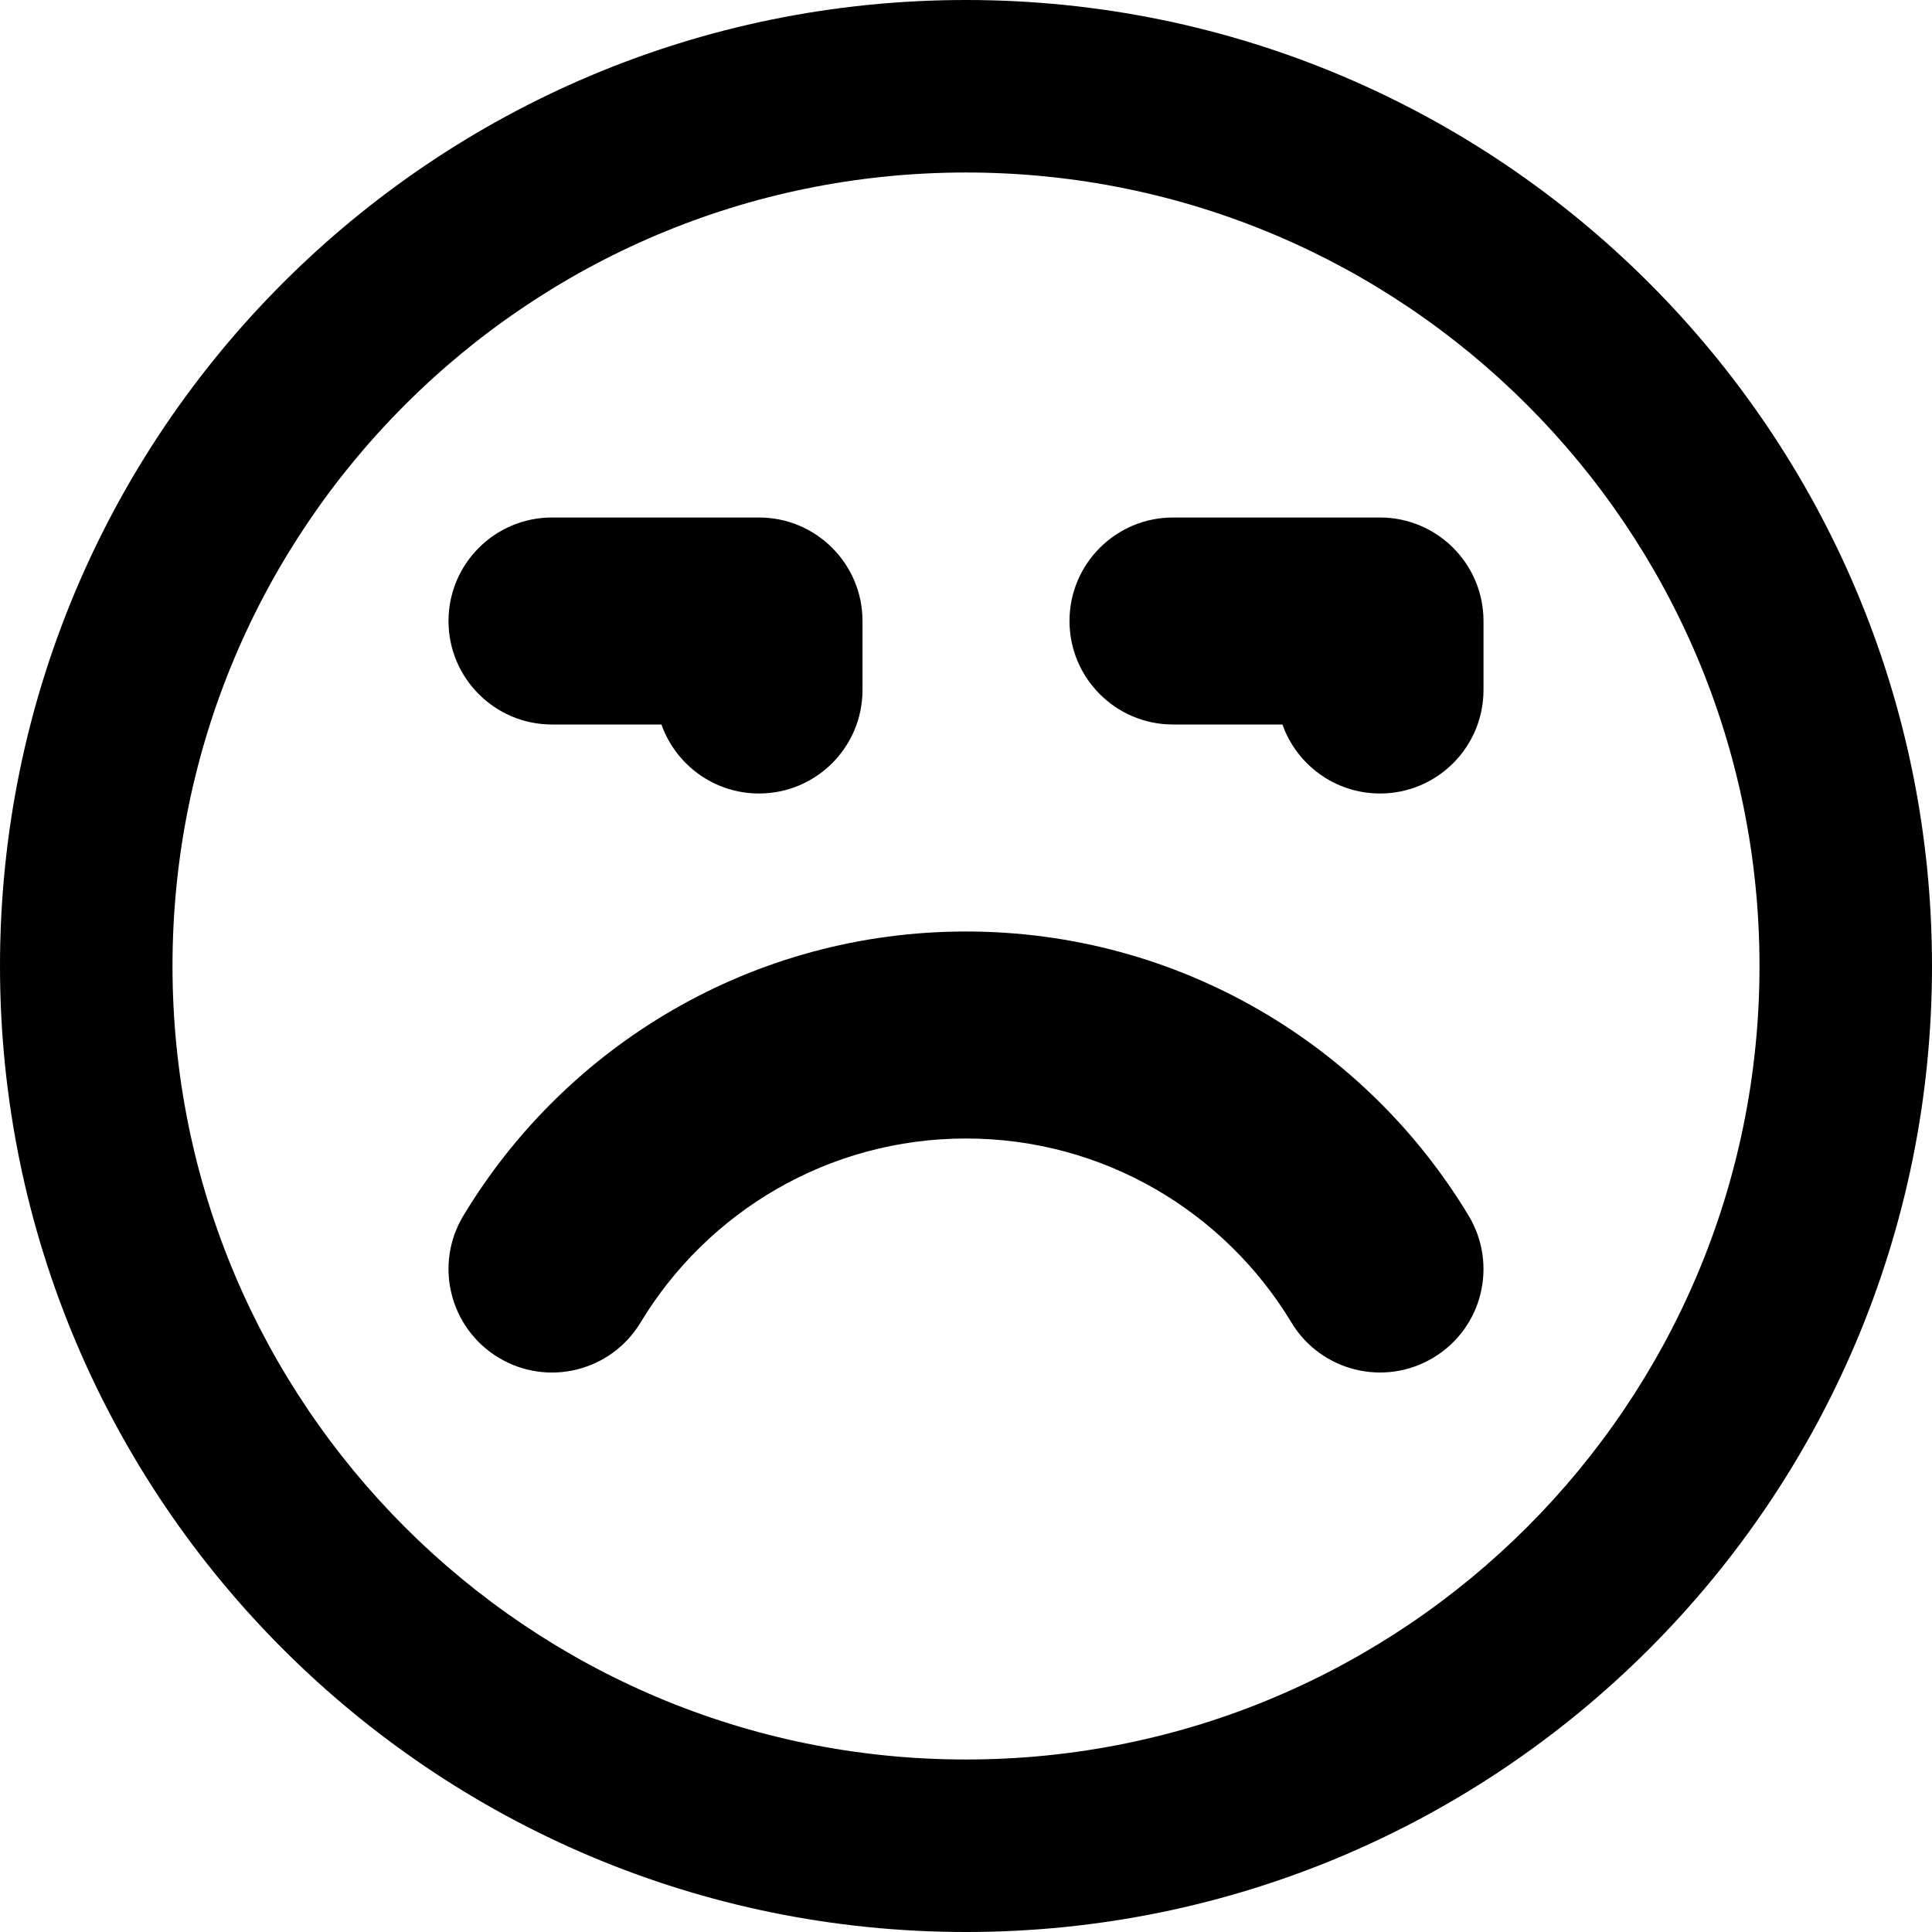 <svg xmlns="http://www.w3.org/2000/svg" fill="none" viewBox="0 0 14 14" id="Smiley-Grumpy--Streamline-Core-Remix">
  <desc>
    Smiley Grumpy Streamline Icon: https://streamlinehq.com
  </desc>
  <g id="Free Remix/Mail/Mail/Smiley/smiley-grumpy">
    <path id="Union" fill="#000000" fill-rule="evenodd" d="M1.25 7c0 -3.176 2.574 -5.75 5.75 -5.75 3.176 0 5.75 2.574 5.75 5.75 0 3.176 -2.574 5.75 -5.75 5.75 -3.176 0 -5.75 -2.574 -5.75 -5.75ZM7 0C3.134 0 0 3.134 0 7c0 3.866 3.134 7 7 7 3.866 0 7 -3.134 7 -7 0 -3.866 -3.134 -7 -7 -7ZM4 3.75c-0.414 0 -0.75 0.336 -0.75 0.75s0.336 0.75 0.75 0.75h0.793c0.103 0.291 0.381 0.5 0.707 0.5 0.414 0 0.75 -0.336 0.75 -0.75v-0.5c0 -0.414 -0.336 -0.75 -0.75 -0.75H4Zm4.5 0c-0.414 0 -0.75 0.336 -0.75 0.75s0.336 0.75 0.75 0.75h0.793c0.103 0.291 0.381 0.5 0.707 0.5 0.414 0 0.75 -0.336 0.75 -0.75v-0.5c0 -0.414 -0.336 -0.75 -0.75 -0.75H8.5ZM3.358 8.809C4.1 7.577 5.453 6.75 7 6.75c1.547 0 2.9 0.827 3.642 2.059 0.214 0.355 0.1 0.816 -0.255 1.029 -0.355 0.214 -0.816 0.099 -1.029 -0.255C8.875 8.783 7.999 8.25 7 8.25c-0.999 0 -1.875 0.533 -2.358 1.333 -0.214 0.355 -0.675 0.469 -1.029 0.255 -0.355 -0.214 -0.469 -0.675 -0.255 -1.029Z" clip-rule="evenodd" stroke-width="1"></path>
  </g>
</svg>